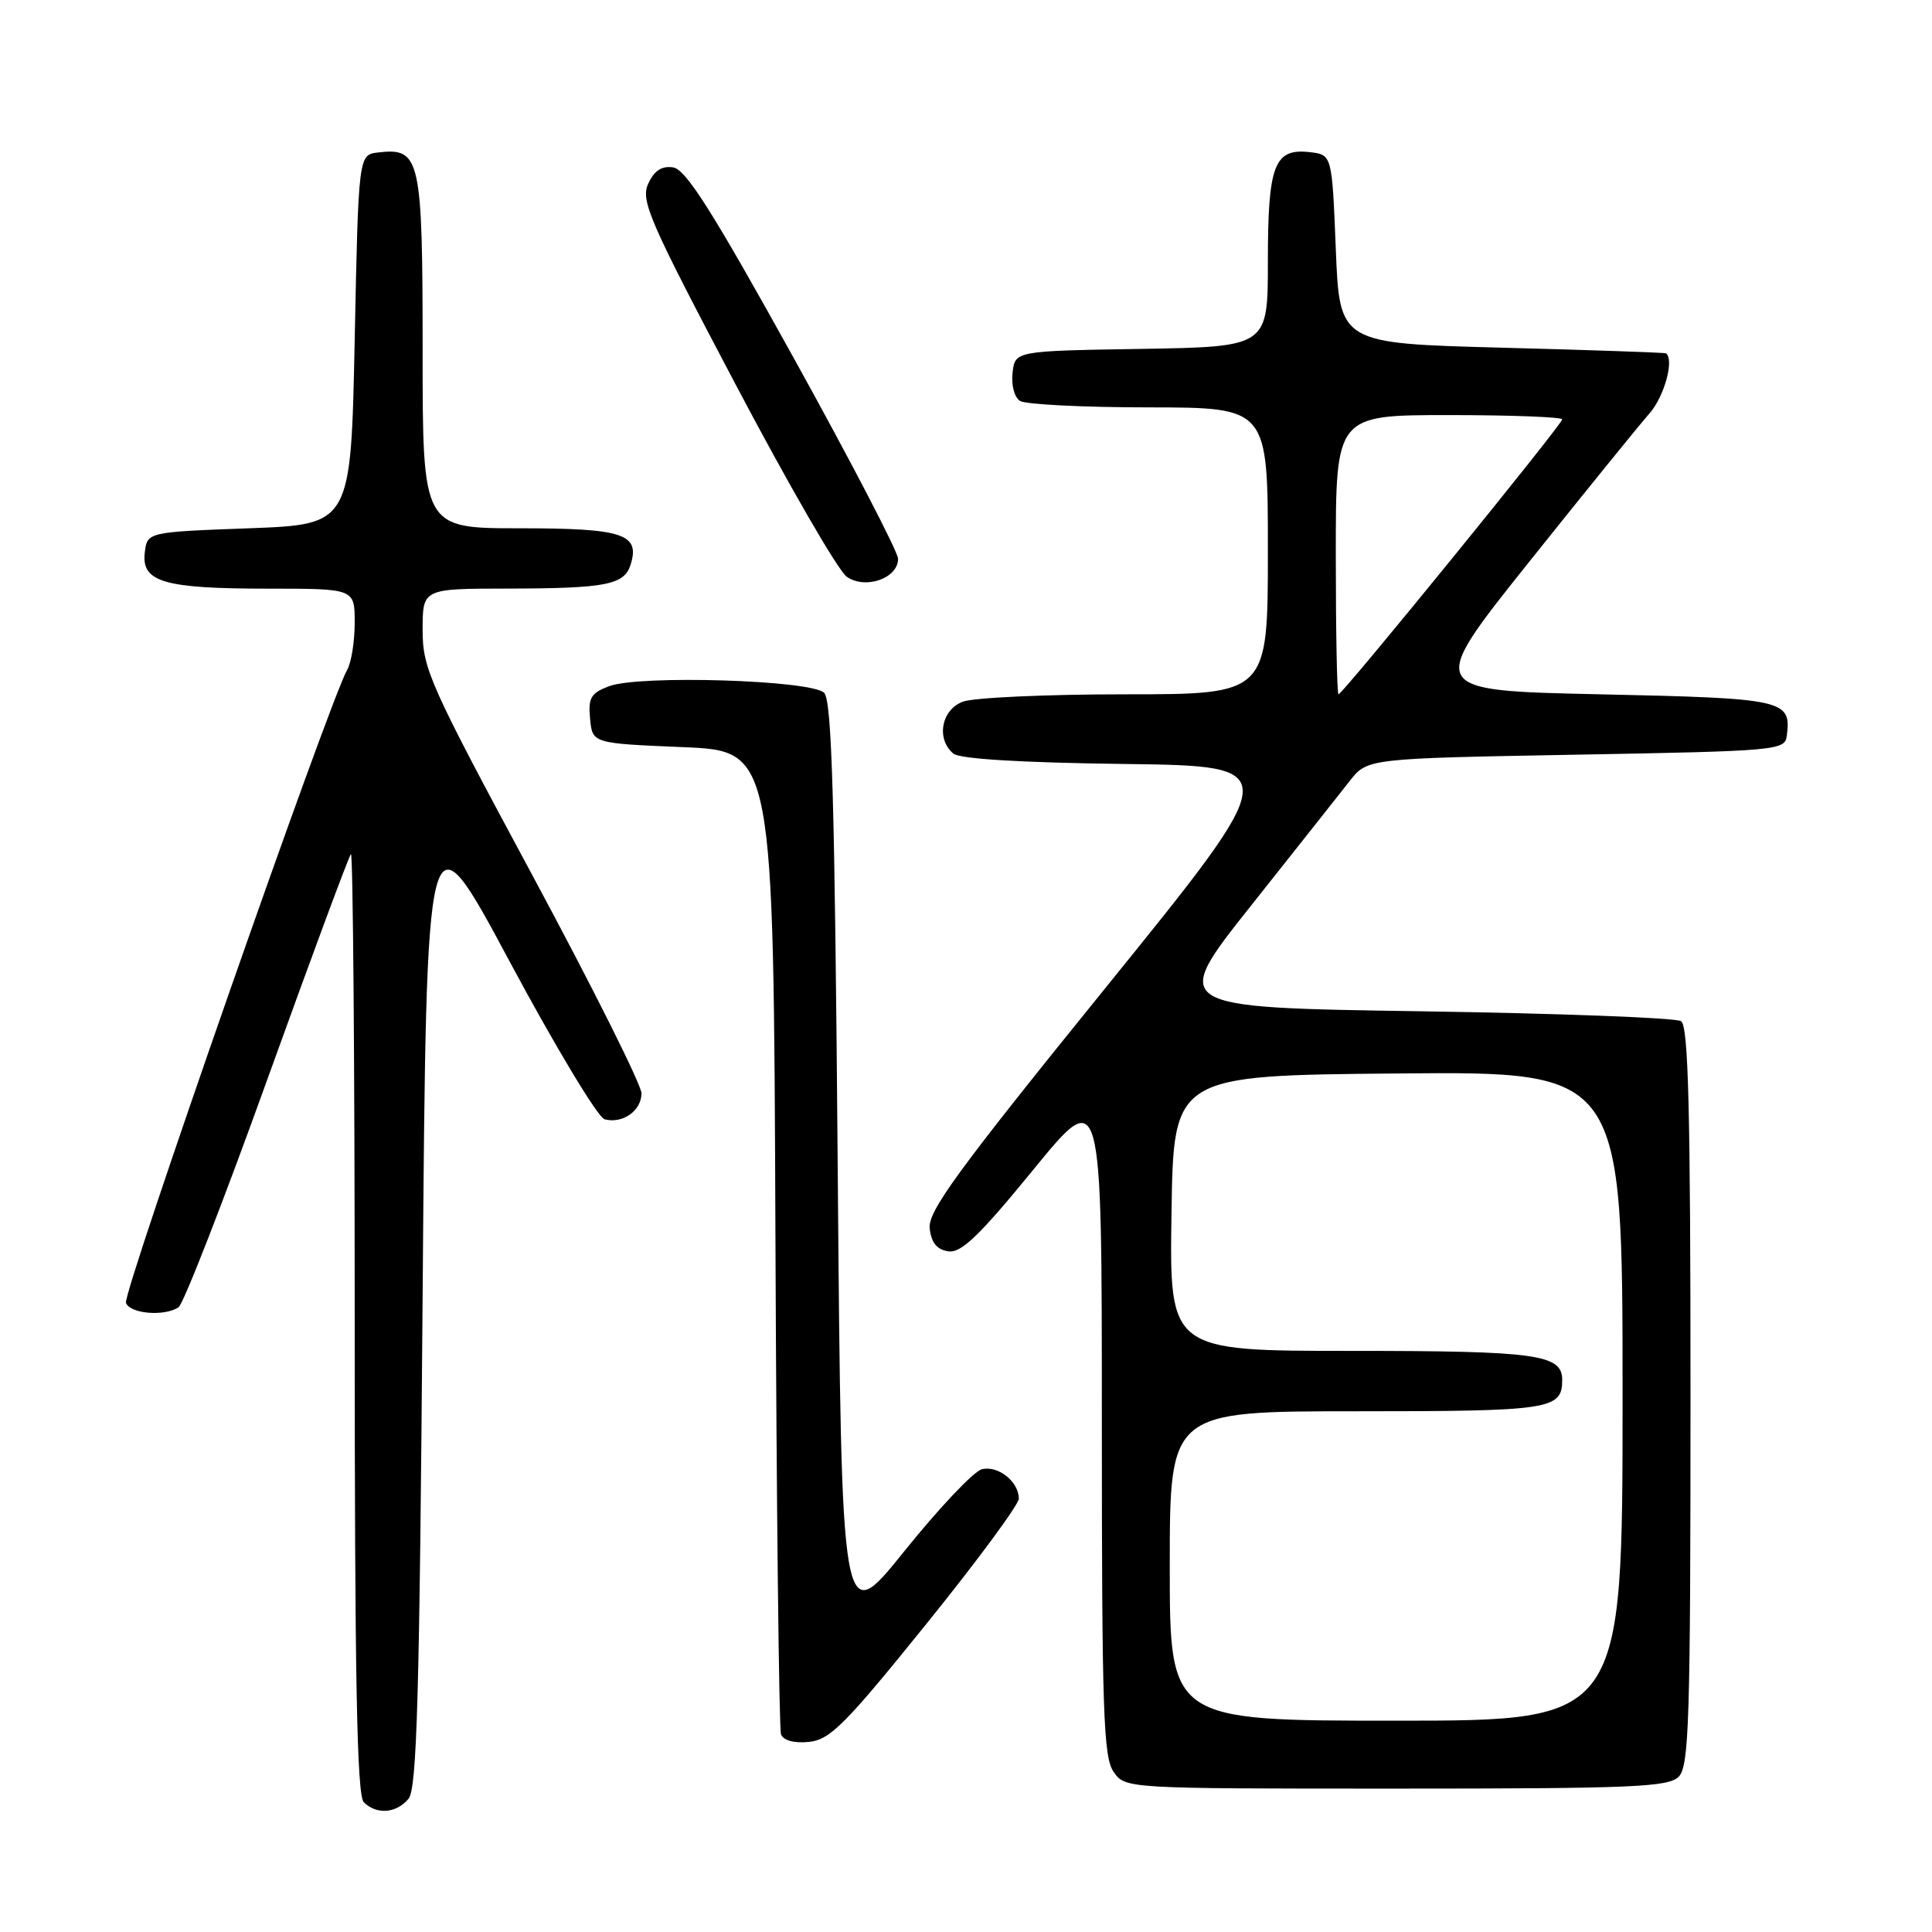 <?xml version="1.0" encoding="UTF-8" standalone="no"?>
<!DOCTYPE svg PUBLIC "-//W3C//DTD SVG 1.1//EN" "http://www.w3.org/Graphics/SVG/1.1/DTD/svg11.dtd" >
<svg xmlns="http://www.w3.org/2000/svg" xmlns:xlink="http://www.w3.org/1999/xlink" version="1.1" viewBox="0 0 256 256">
 <g >
 <path fill="currentColor"
d=" M 54.13 238.35 C 55.25 237.00 55.59 224.77 56.00 171.76 C 56.50 106.82 56.50 106.82 67.50 127.35 C 73.55 138.64 79.22 148.07 80.11 148.31 C 82.49 148.95 85.00 147.18 85.00 144.87 C 85.00 143.76 78.48 130.72 70.50 115.90 C 56.88 90.59 56.00 88.61 56.00 83.47 C 56.00 78.00 56.00 78.00 67.25 77.99 C 80.28 77.97 82.71 77.50 83.55 74.84 C 84.85 70.75 82.59 70.00 68.88 70.00 C 56.00 70.00 56.00 70.00 56.00 46.57 C 56.00 20.90 55.70 19.55 50.12 20.20 C 47.50 20.50 47.50 20.50 47.00 45.00 C 46.50 69.50 46.50 69.50 33.00 70.00 C 19.50 70.50 19.50 70.50 19.18 73.25 C 18.74 77.13 21.74 78.00 35.57 78.00 C 47.00 78.00 47.00 78.00 47.00 82.51 C 47.00 85.00 46.55 87.81 46.00 88.76 C 43.68 92.79 16.21 171.39 16.69 172.64 C 17.25 174.08 21.72 174.47 23.65 173.23 C 24.29 172.83 29.58 159.26 35.40 143.09 C 41.23 126.91 46.22 113.45 46.50 113.17 C 46.77 112.89 47.00 140.78 47.00 175.13 C 47.00 222.39 47.29 237.89 48.20 238.80 C 49.89 240.49 52.51 240.29 54.13 238.35 Z  M 222.43 235.43 C 223.81 234.04 224.00 228.08 224.00 184.99 C 224.00 146.99 223.72 135.94 222.75 135.31 C 222.06 134.86 206.55 134.28 188.28 134.00 C 155.05 133.50 155.05 133.50 165.78 119.99 C 171.67 112.56 177.55 105.14 178.84 103.49 C 181.18 100.50 181.18 100.50 208.84 100.00 C 235.56 99.52 236.51 99.43 236.76 97.50 C 237.37 92.72 236.54 92.53 212.04 92.00 C 189.01 91.50 189.01 91.50 202.58 74.50 C 210.05 65.15 217.25 56.27 218.58 54.76 C 220.53 52.54 221.88 47.63 220.75 46.82 C 220.61 46.72 210.82 46.38 199.00 46.07 C 177.50 45.50 177.50 45.50 177.00 33.00 C 176.50 20.50 176.50 20.50 173.55 20.16 C 168.84 19.63 168.00 21.83 168.00 34.67 C 168.00 45.95 168.00 45.95 151.25 46.23 C 134.50 46.50 134.50 46.50 134.17 49.39 C 133.98 51.03 134.41 52.65 135.17 53.13 C 135.90 53.59 143.59 53.98 152.25 53.98 C 168.00 54.00 168.00 54.00 168.00 73.00 C 168.00 92.00 168.00 92.00 149.07 92.00 C 138.65 92.00 128.98 92.44 127.57 92.98 C 124.72 94.06 124.02 97.94 126.33 99.86 C 127.18 100.56 135.30 101.06 148.97 101.23 C 170.28 101.50 170.28 101.50 146.58 130.78 C 126.85 155.14 122.93 160.51 123.19 162.78 C 123.41 164.68 124.15 165.59 125.67 165.81 C 127.37 166.05 129.77 163.74 136.92 154.99 C 146.00 143.87 146.00 143.87 146.00 188.21 C 146.00 226.73 146.20 232.85 147.56 234.78 C 149.11 237.00 149.11 237.00 184.99 237.00 C 216.26 237.00 221.06 236.80 222.43 235.43 Z  M 122.69 215.25 C 129.46 206.87 135.00 199.36 135.00 198.58 C 135.00 196.32 132.23 194.13 130.09 194.69 C 129.01 194.97 124.39 199.86 119.82 205.55 C 111.50 215.90 111.50 215.90 111.00 154.50 C 110.61 106.05 110.23 92.82 109.20 91.80 C 107.51 90.11 84.67 89.41 80.69 90.93 C 78.29 91.84 77.92 92.47 78.19 95.25 C 78.50 98.50 78.50 98.50 90.50 99.00 C 102.50 99.50 102.50 99.50 102.75 164.00 C 102.89 199.48 103.22 229.09 103.49 229.81 C 103.80 230.62 105.22 231.01 107.18 230.81 C 109.97 230.54 111.96 228.55 122.69 215.25 Z  M 119.00 74.04 C 119.00 73.14 112.78 61.18 105.18 47.45 C 94.39 27.98 90.88 22.43 89.19 22.18 C 87.67 21.96 86.68 22.61 85.89 24.35 C 84.87 26.59 86.01 29.21 97.46 50.92 C 104.44 64.16 111.07 75.64 112.20 76.42 C 114.66 78.15 119.00 76.64 119.00 74.04 Z  M 155.00 207.50 C 155.00 187.00 155.00 187.00 179.80 187.00 C 205.47 187.00 207.00 186.77 207.00 182.84 C 207.00 179.46 203.63 179.00 179.04 179.00 C 154.95 179.00 154.95 179.00 155.23 160.75 C 155.50 142.50 155.50 142.50 185.25 142.24 C 215.00 141.97 215.00 141.97 215.00 184.99 C 215.00 228.00 215.00 228.00 185.00 228.00 C 155.00 228.00 155.00 228.00 155.00 207.50 Z  M 177.00 73.50 C 177.00 55.00 177.00 55.00 192.00 55.00 C 200.25 55.00 207.00 55.26 207.00 55.57 C 207.00 56.23 177.90 92.00 177.36 92.00 C 177.16 92.00 177.00 83.67 177.00 73.50 Z "/>
</g>
</svg>